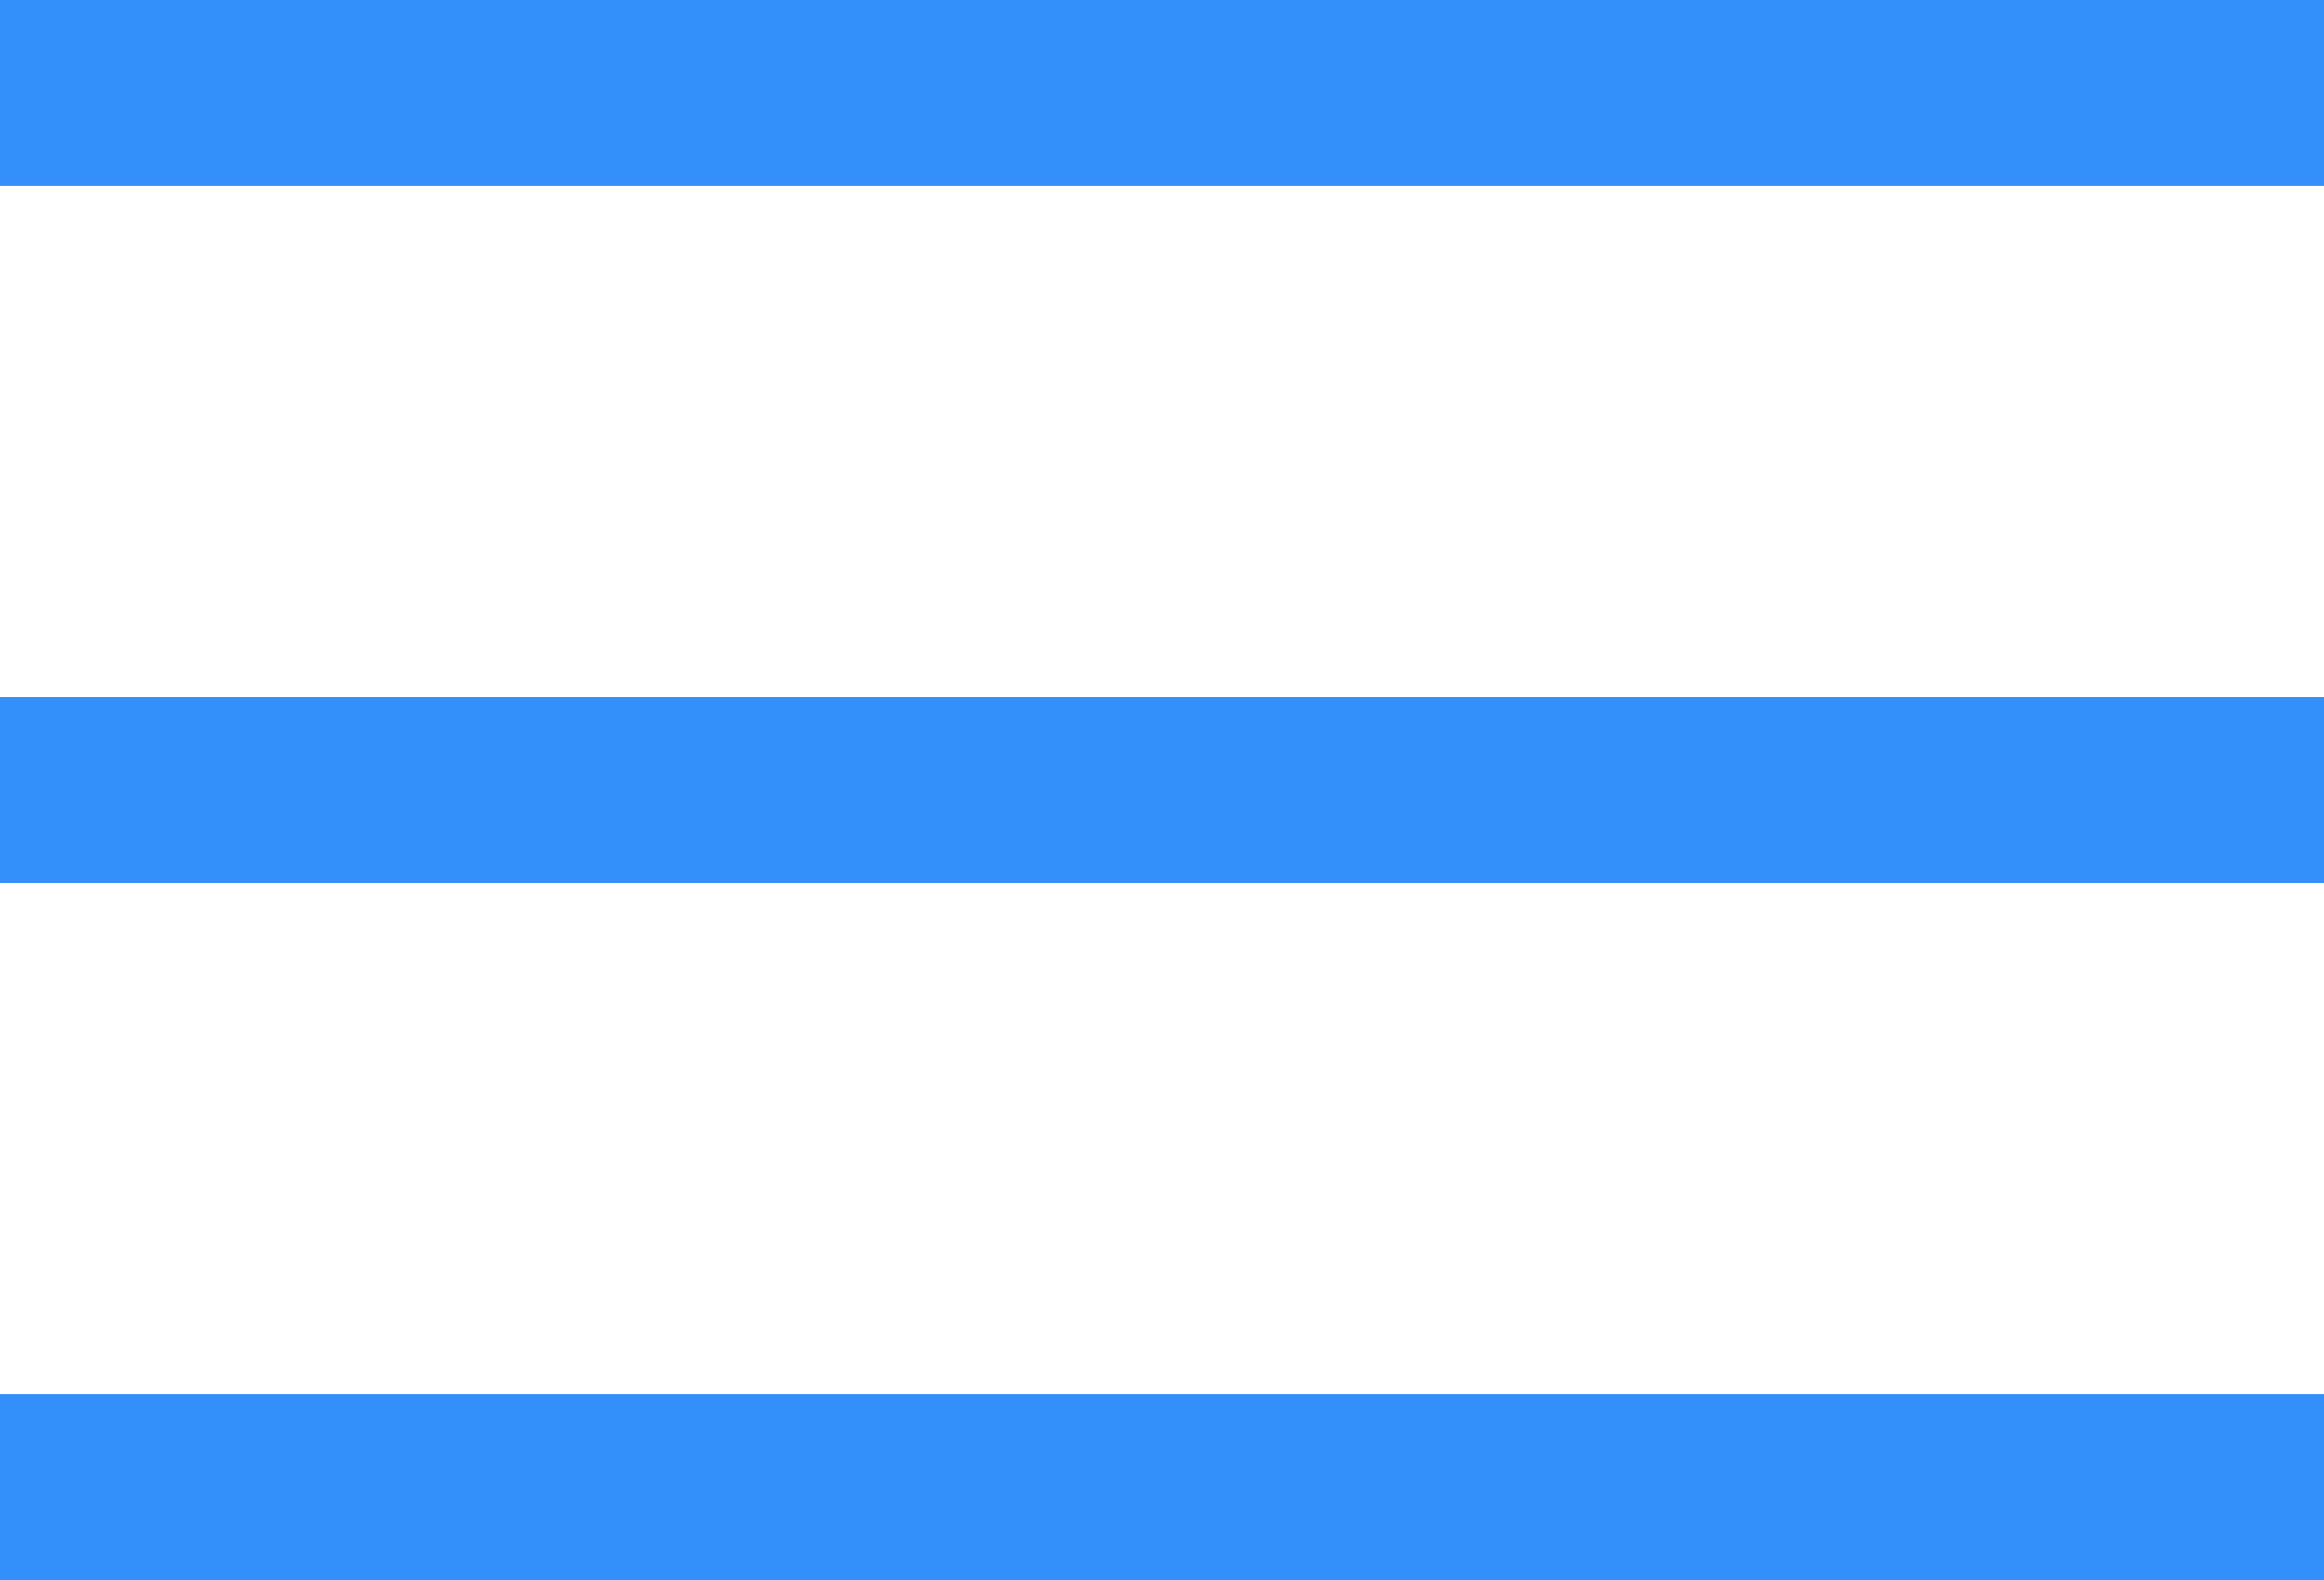 <svg width="25" height="17" version="1.1" xmlns="http://www.w3.org/2000/svg">
                <line x1="0" y1="1" x2="25" y2="1" stroke="#338ffa" stroke-width="2"></line>
                <line x1="0" y1="8.5" x2="25" y2="8.5" stroke="#338ffa" stroke-width="2"></line>
                <line x1="0" y1="16" x2="25" y2="16" stroke="#338ffa" stroke-width="2"></line>
            </svg>
